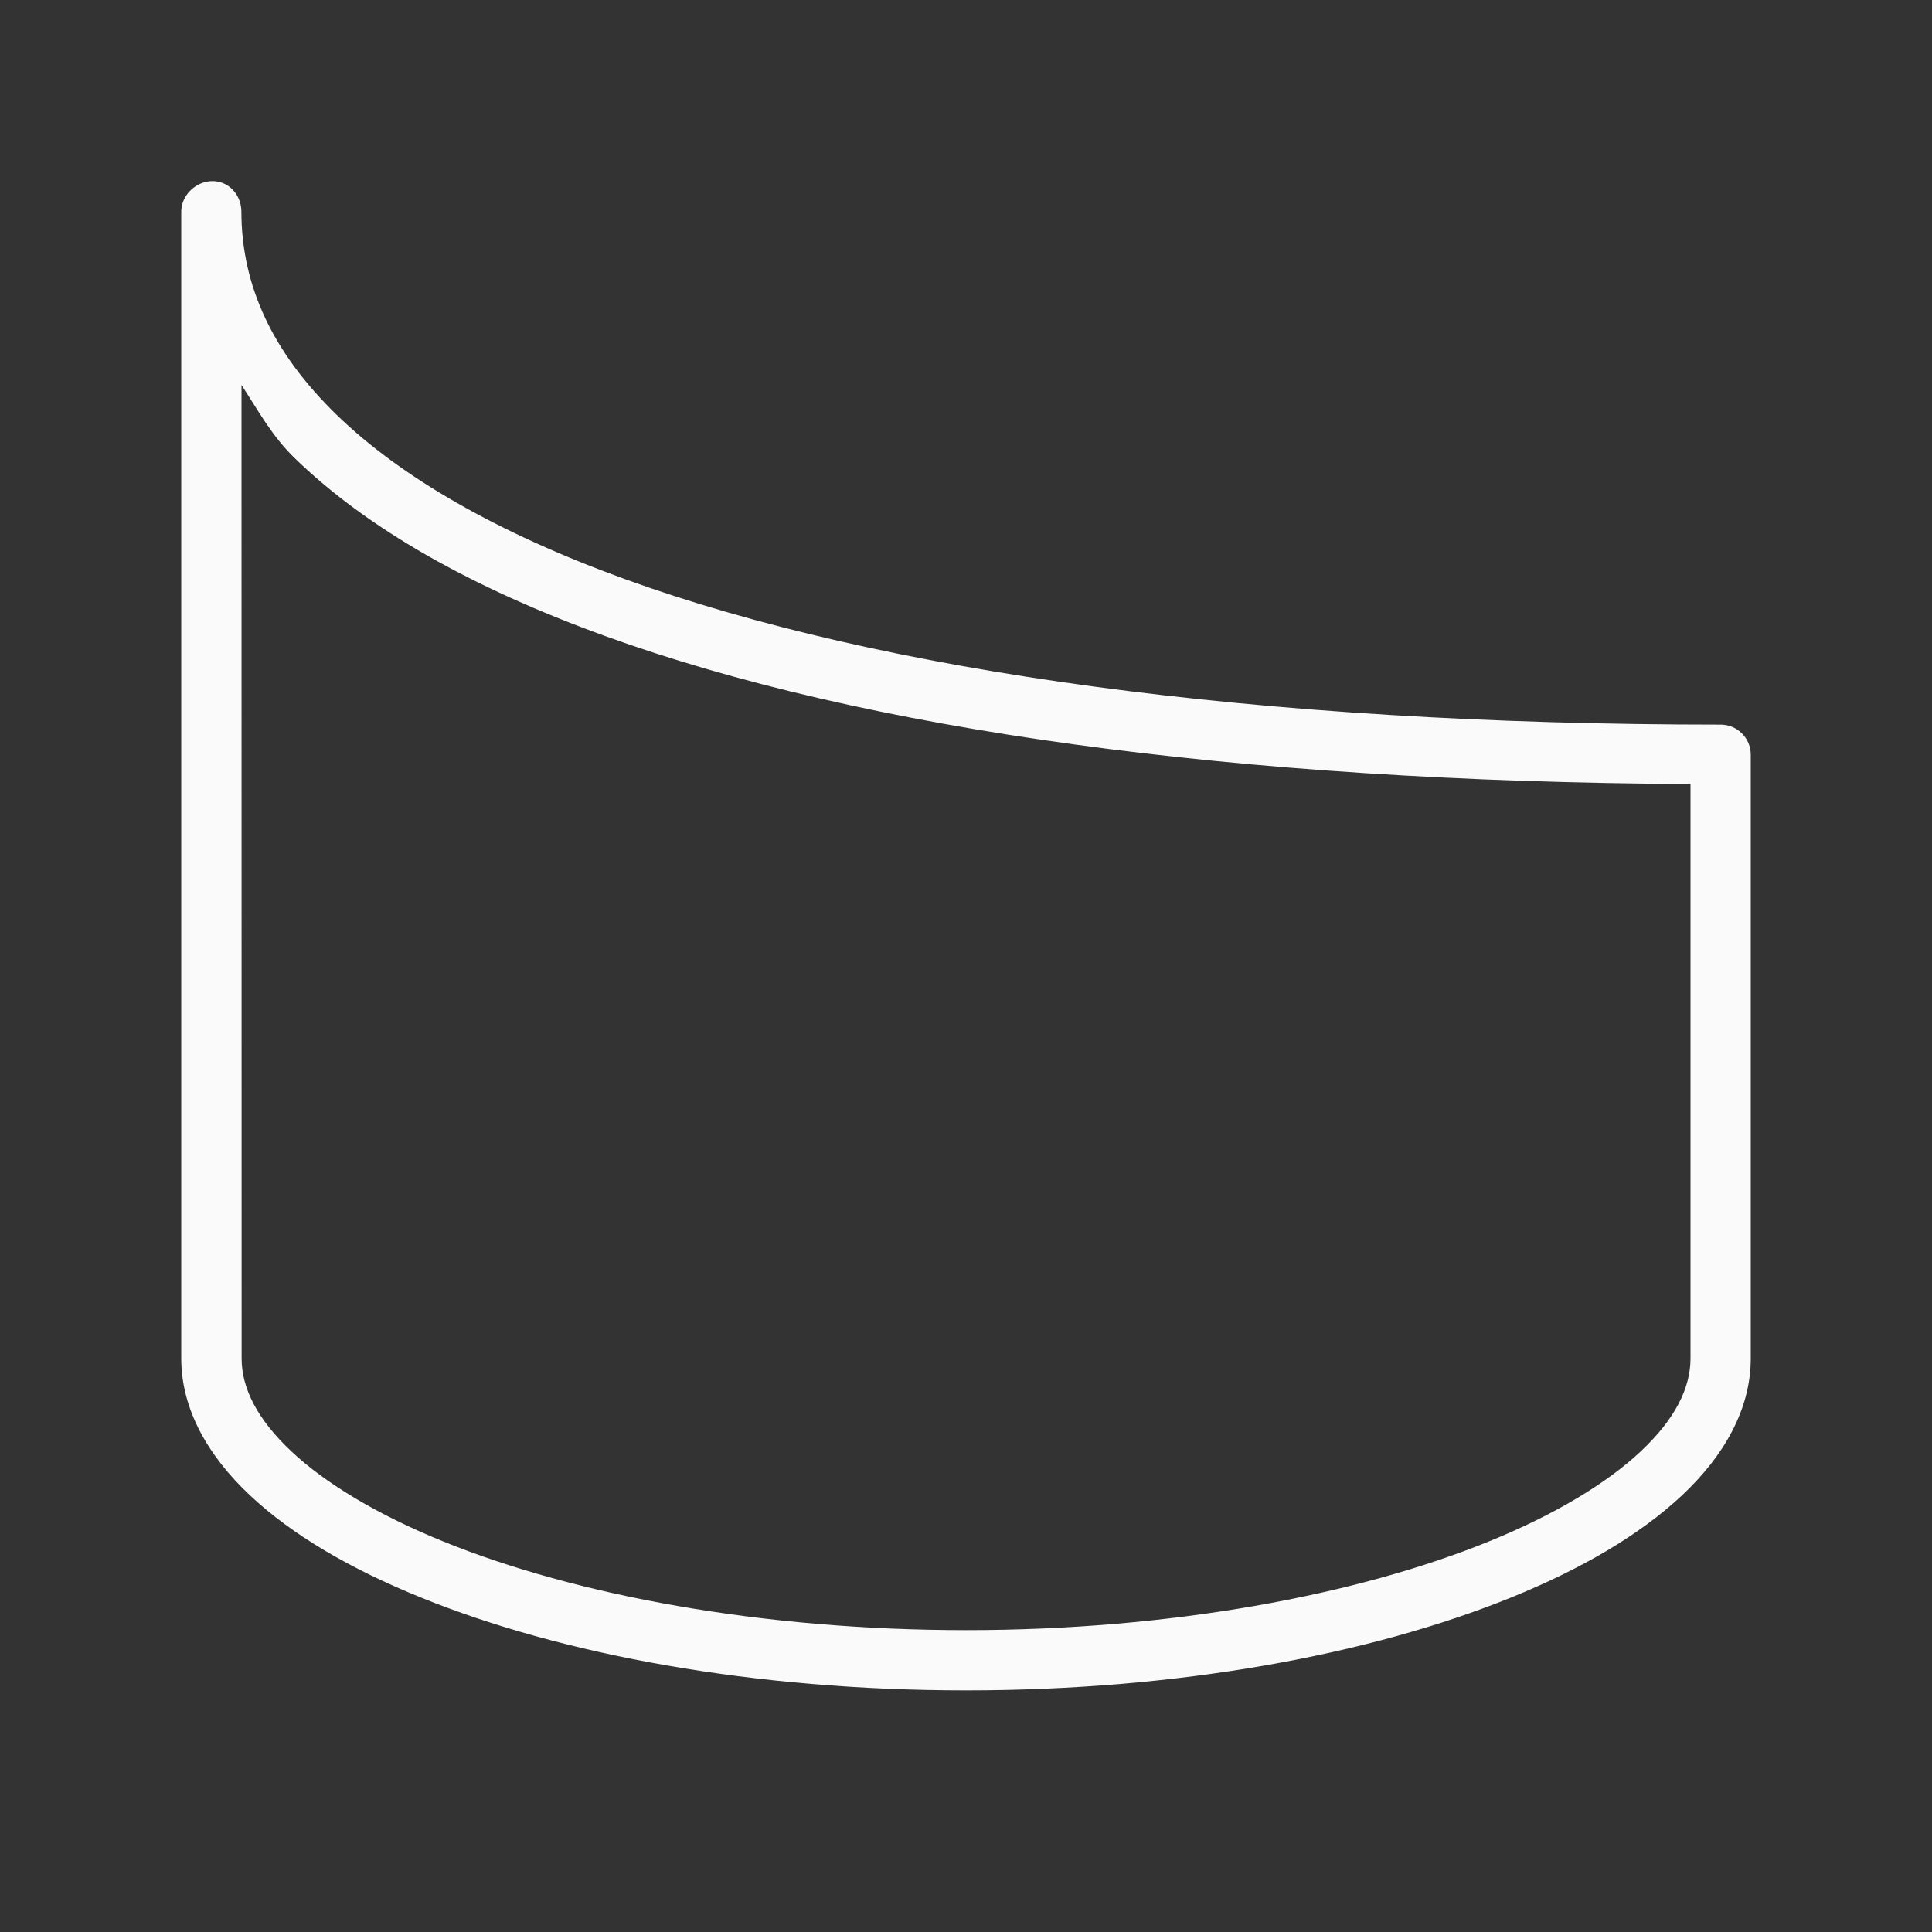 <svg viewBox="0 0 32 32" xmlns="http://www.w3.org/2000/svg"><rect x="0" y="0" width="32" height="32" fill="#333333" stroke="none"/><path d="m3.5 3c-.264.011-.494.236-.498.5v19c0 .84.442 1.613 1.139 2.268s1.663 1.219 2.834 1.693c2.342.95 5.518 1.537 9.025 1.537s6.684-.588 9.025-1.537c1.171-.475 2.137-1.039 2.834-1.693s1.139-1.427 1.139-2.268v-10c-0-.275-.223-.498-.498-.498-7.712 0-13.919-.878-18.143-2.408-2.112-.765-3.723-1.694-4.783-2.725-1.06-1.031-1.576-2.138-1.576-3.369-.004-.281-.218-.512-.498-.5zm.5 3.377c.27.411.498.839.879 1.209 1.206 1.172 2.938 2.15 5.139 2.947 4.303 1.559 10.436 2.415 17.982 2.453v9.514c0 .491-.256 1.006-.824 1.539-.568.533-1.434 1.054-2.525 1.496-2.182.885-5.255 1.465-8.65 1.465-3.395 0-6.468-.58-8.65-1.465-1.091-.442-1.958-.963-2.525-1.496-.568-.533-.824-1.049-.824-1.539z" fill="#fafafa"/></svg>